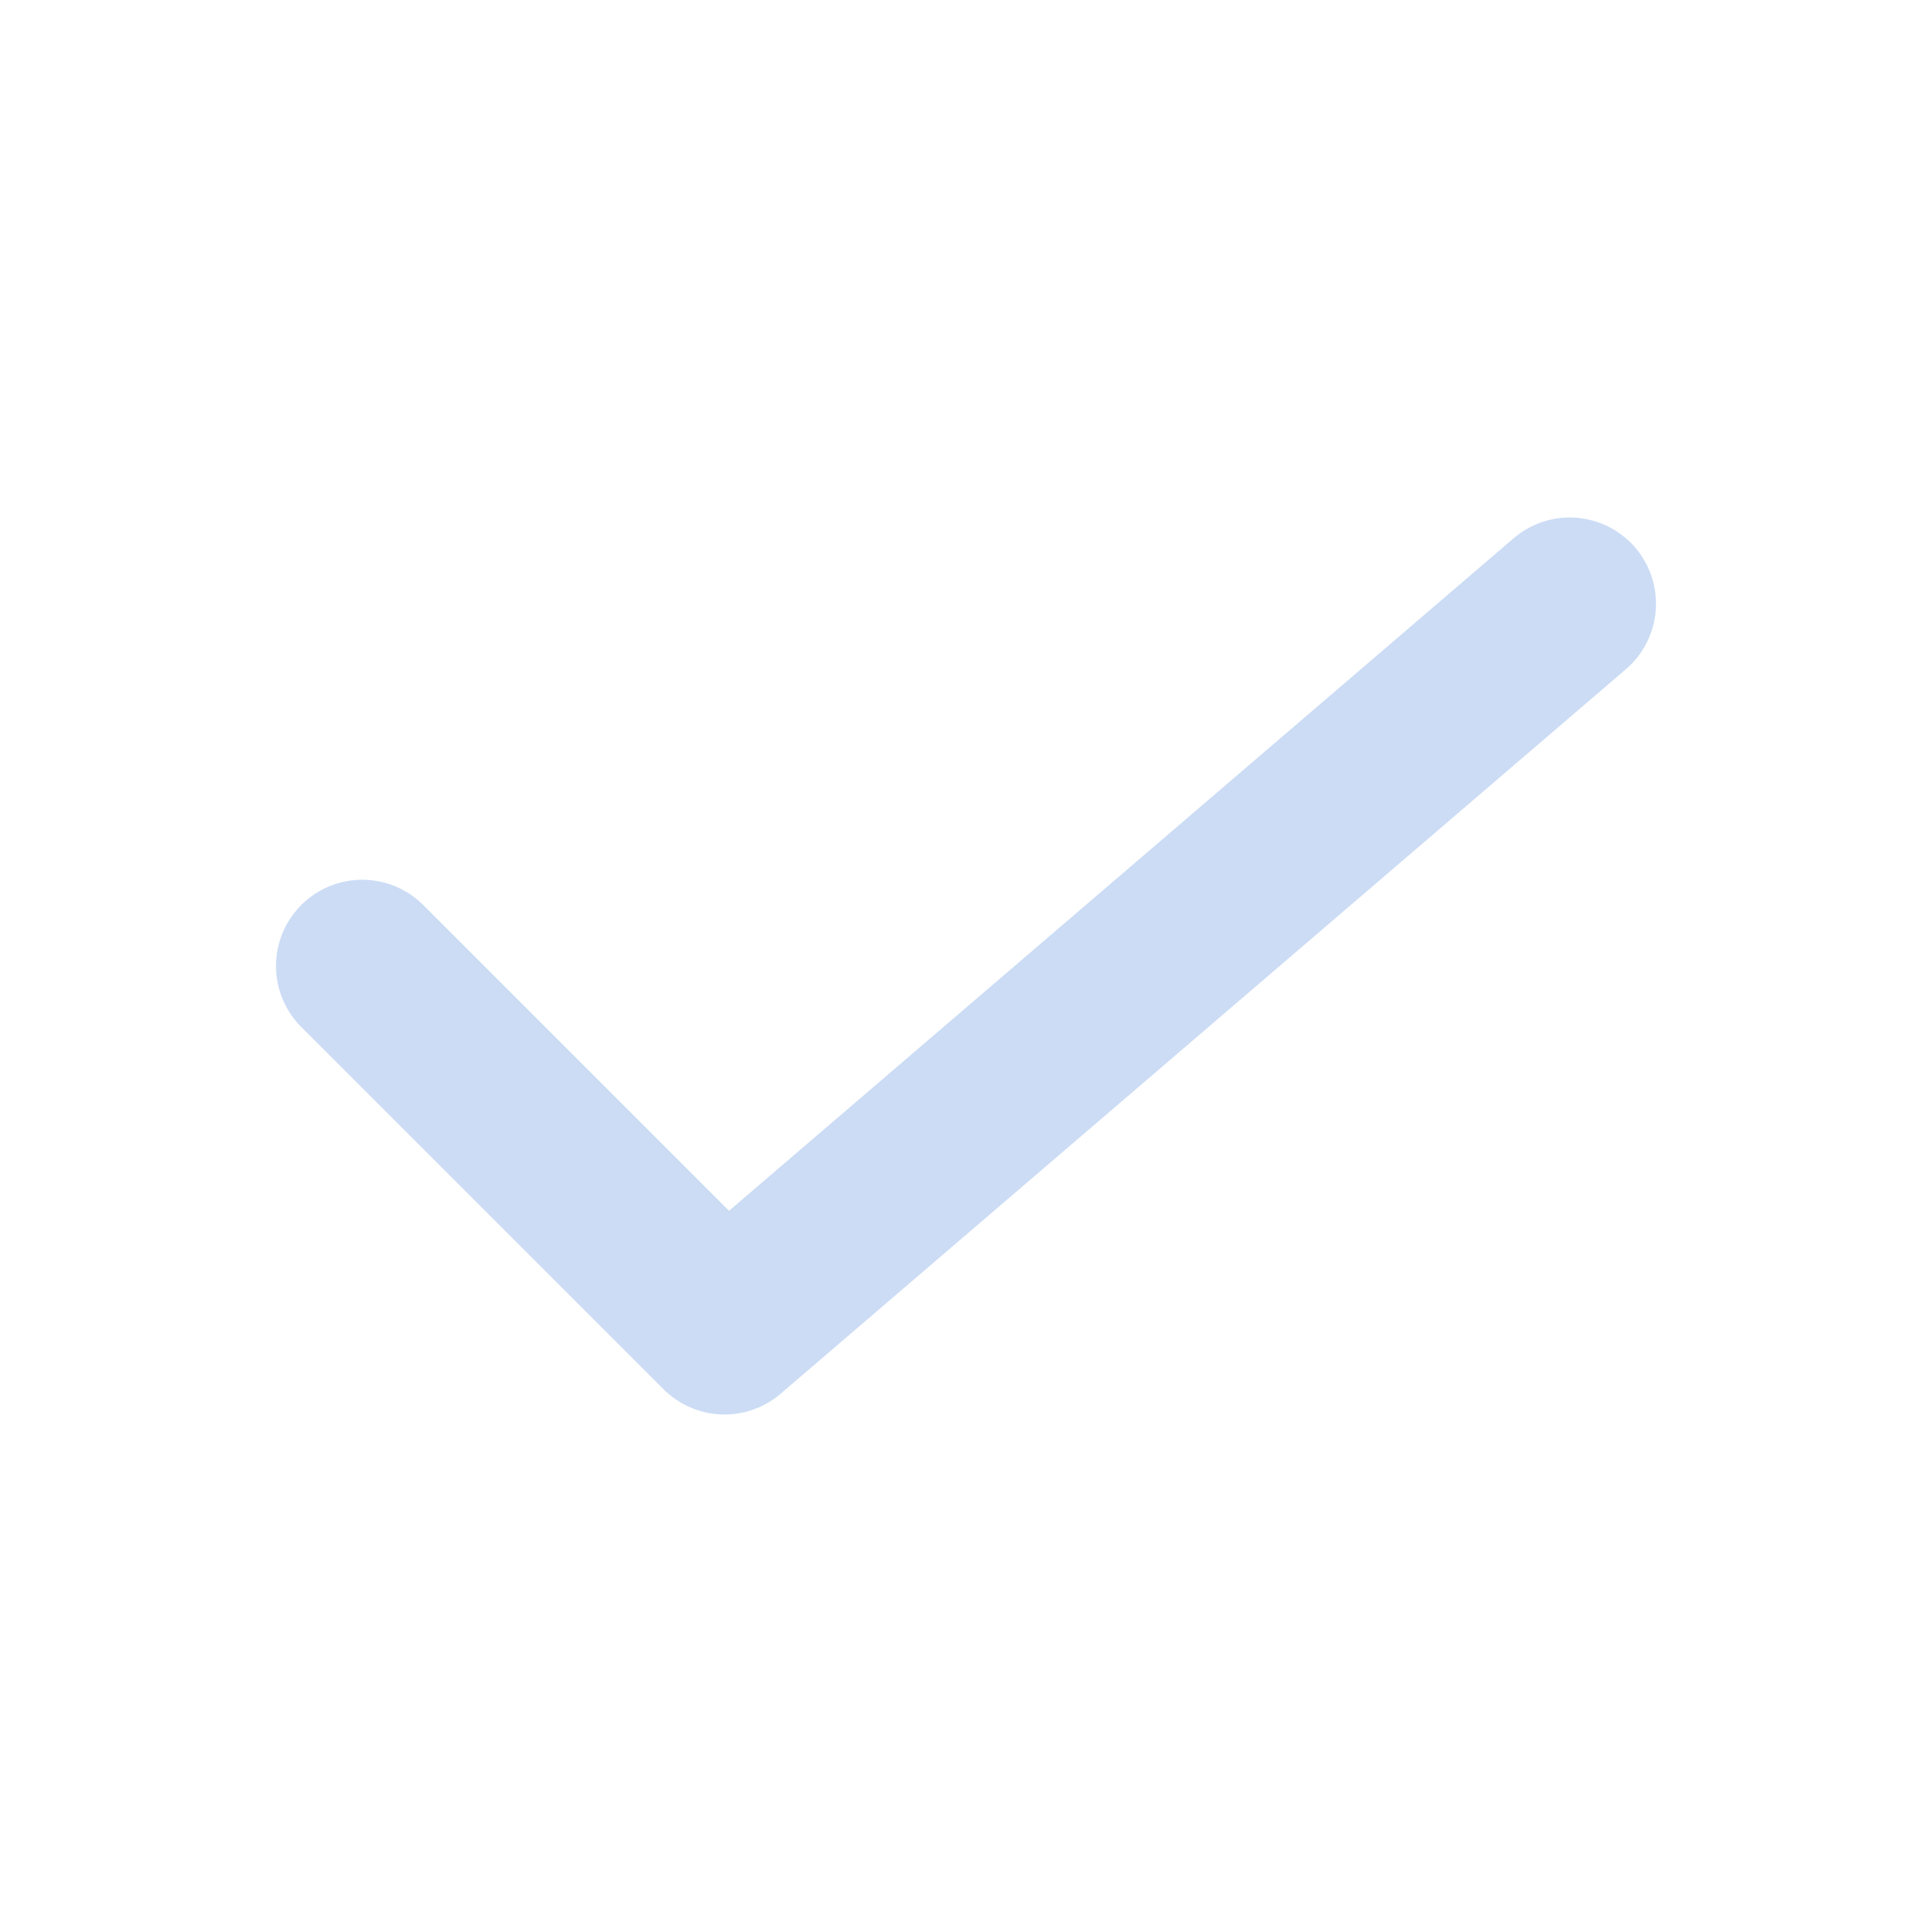 <svg width="28" height="28" viewBox="0 0 28 28" fill="none" xmlns="http://www.w3.org/2000/svg">
<g opacity="0.2">
<path d="M5.25 14L10.5 19.25L22.75 8.75" stroke="#0052CC" stroke-width="2.5" stroke-linecap="round" stroke-linejoin="round"/>
</g>
</svg>
